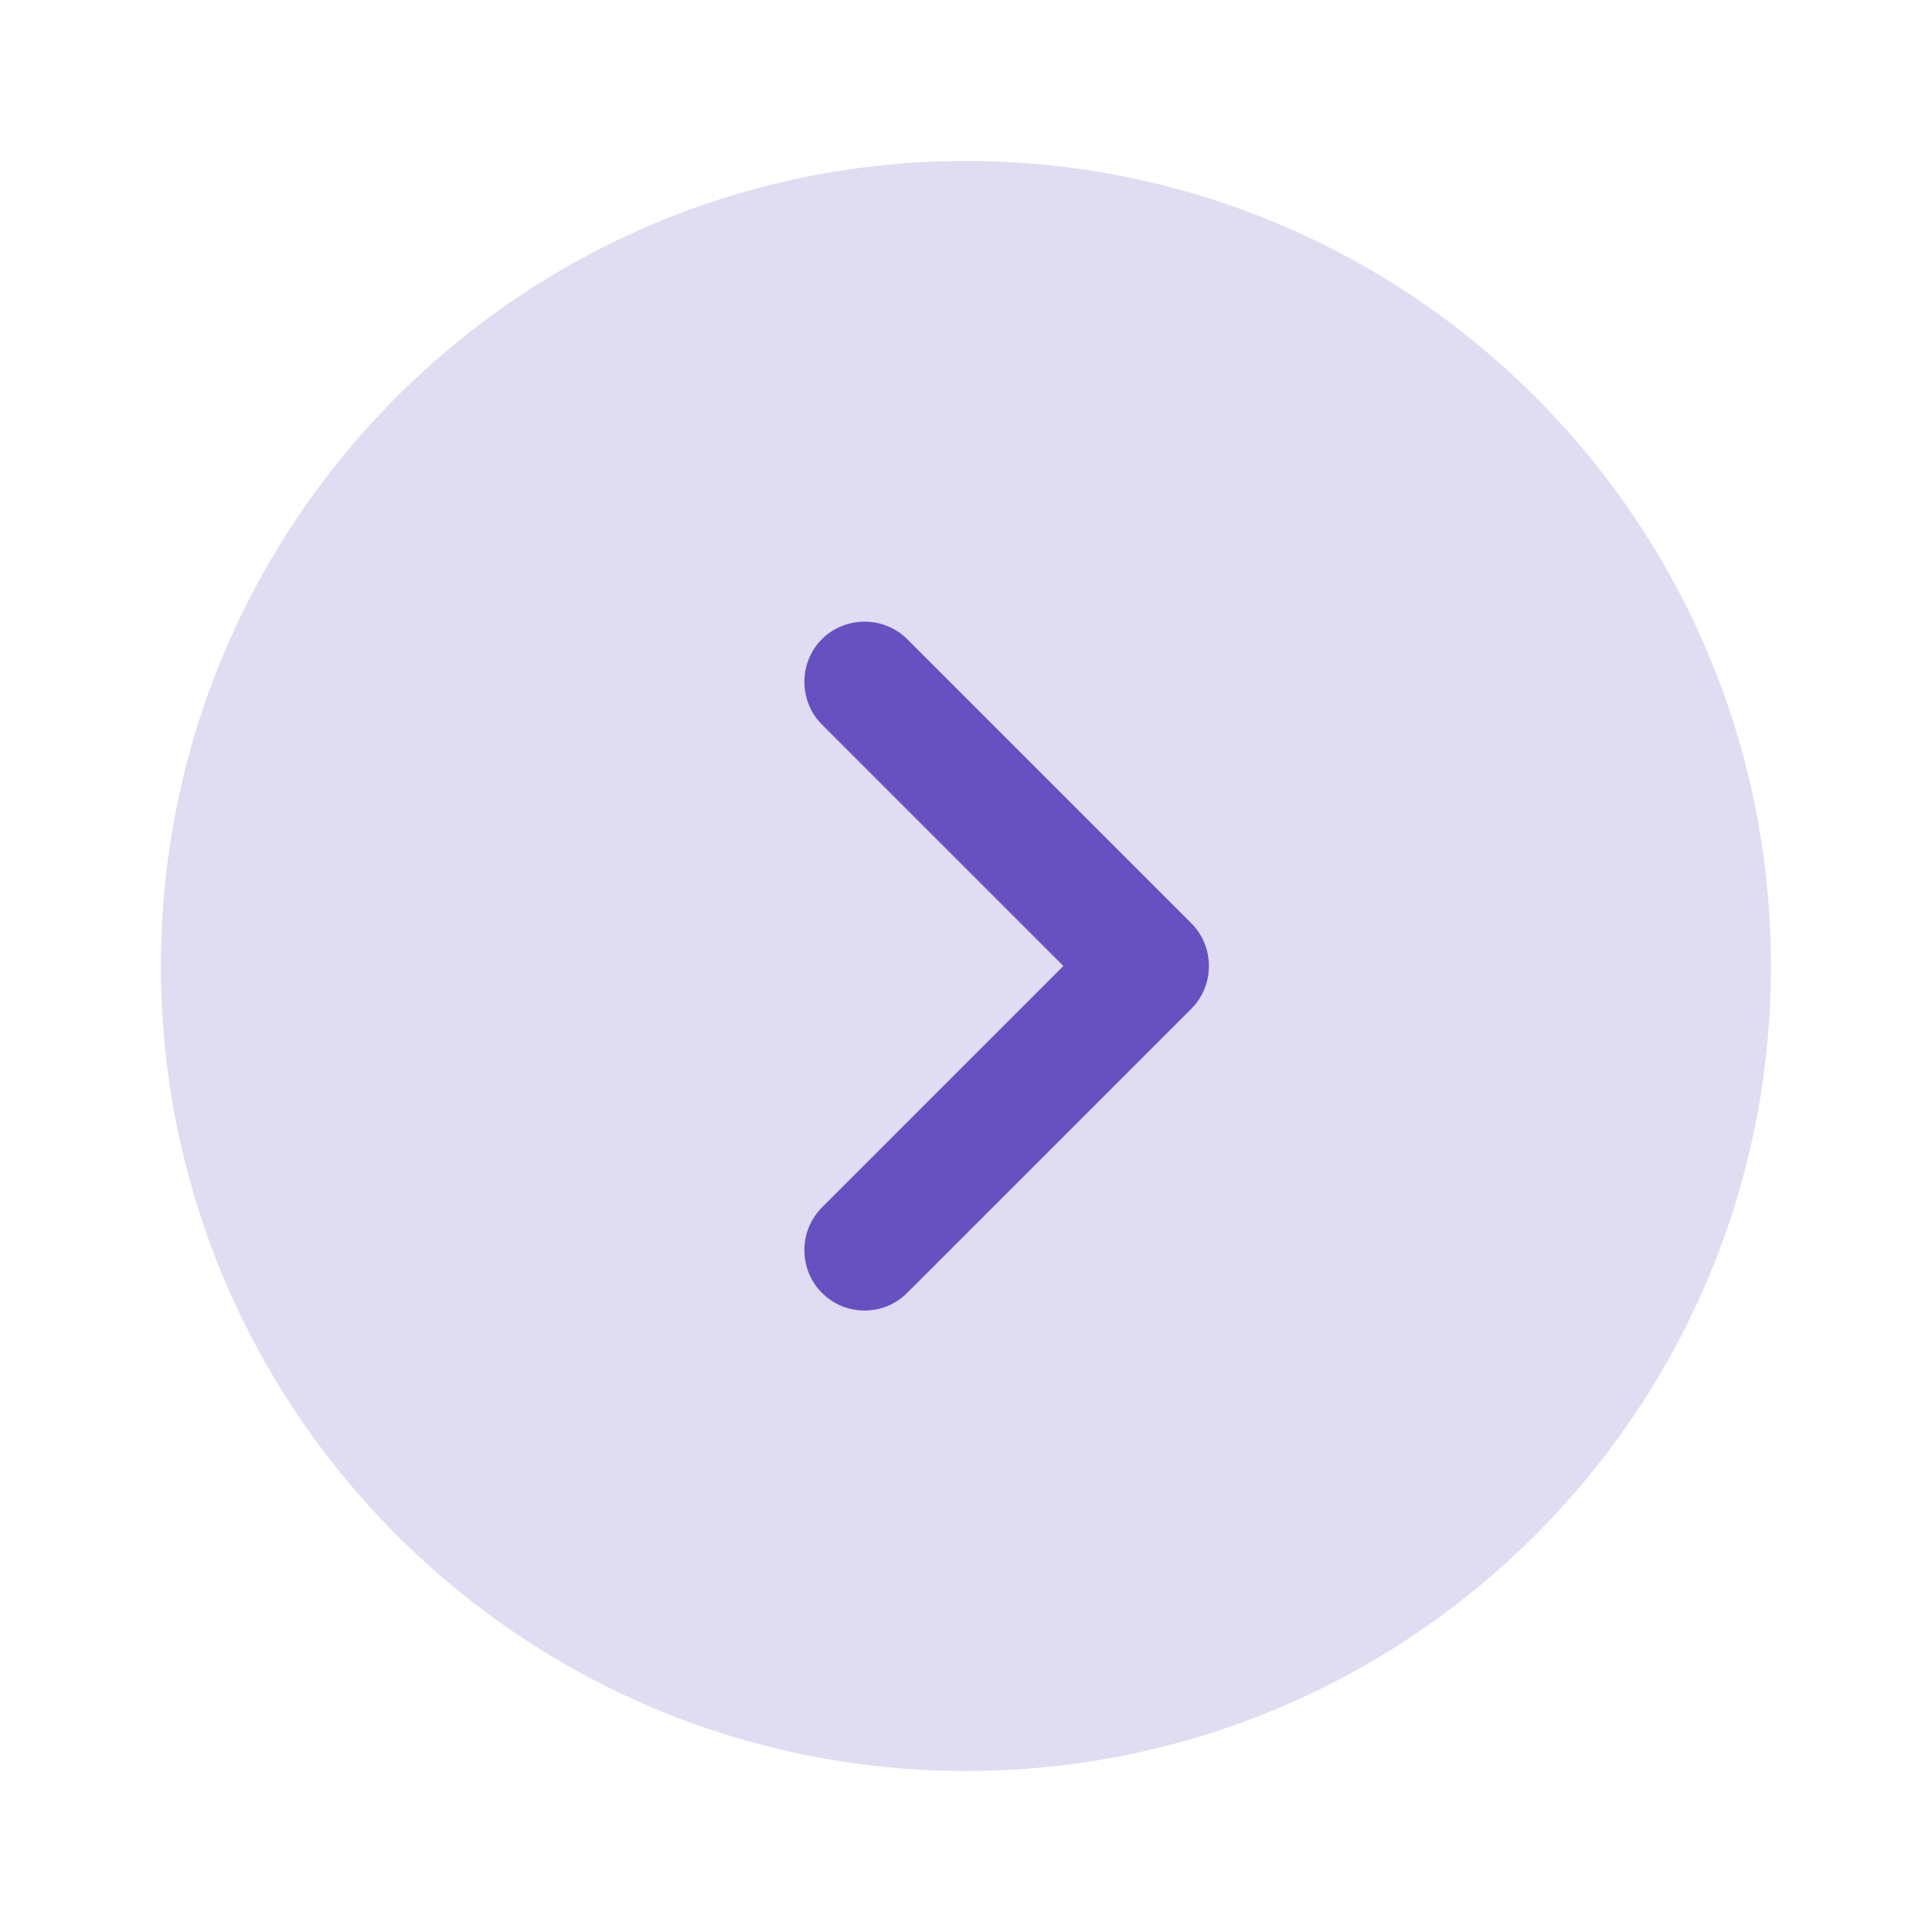 <svg width="64" height="64" viewBox="0 0 64 64" fill="none" xmlns="http://www.w3.org/2000/svg">
<path d="M31.999 58.666C46.726 58.666 58.665 46.727 58.665 32C58.665 17.272 46.726 5.333 31.999 5.333C17.271 5.333 5.332 17.272 5.332 32C5.332 46.727 17.271 58.666 31.999 58.666Z" fill="#6751C1" fill-opacity="0.2"/>
<path d="M28.64 43.413C28.133 43.413 27.627 43.227 27.227 42.827C26.453 42.053 26.453 40.773 27.227 40L35.227 32L27.227 24C26.453 23.227 26.453 21.947 27.227 21.173C28 20.4 29.28 20.4 30.053 21.173L39.467 30.587C40.24 31.36 40.24 32.64 39.467 33.413L30.053 42.827C29.653 43.227 29.146 43.413 28.64 43.413Z" fill="#6751C1"/>
</svg>
